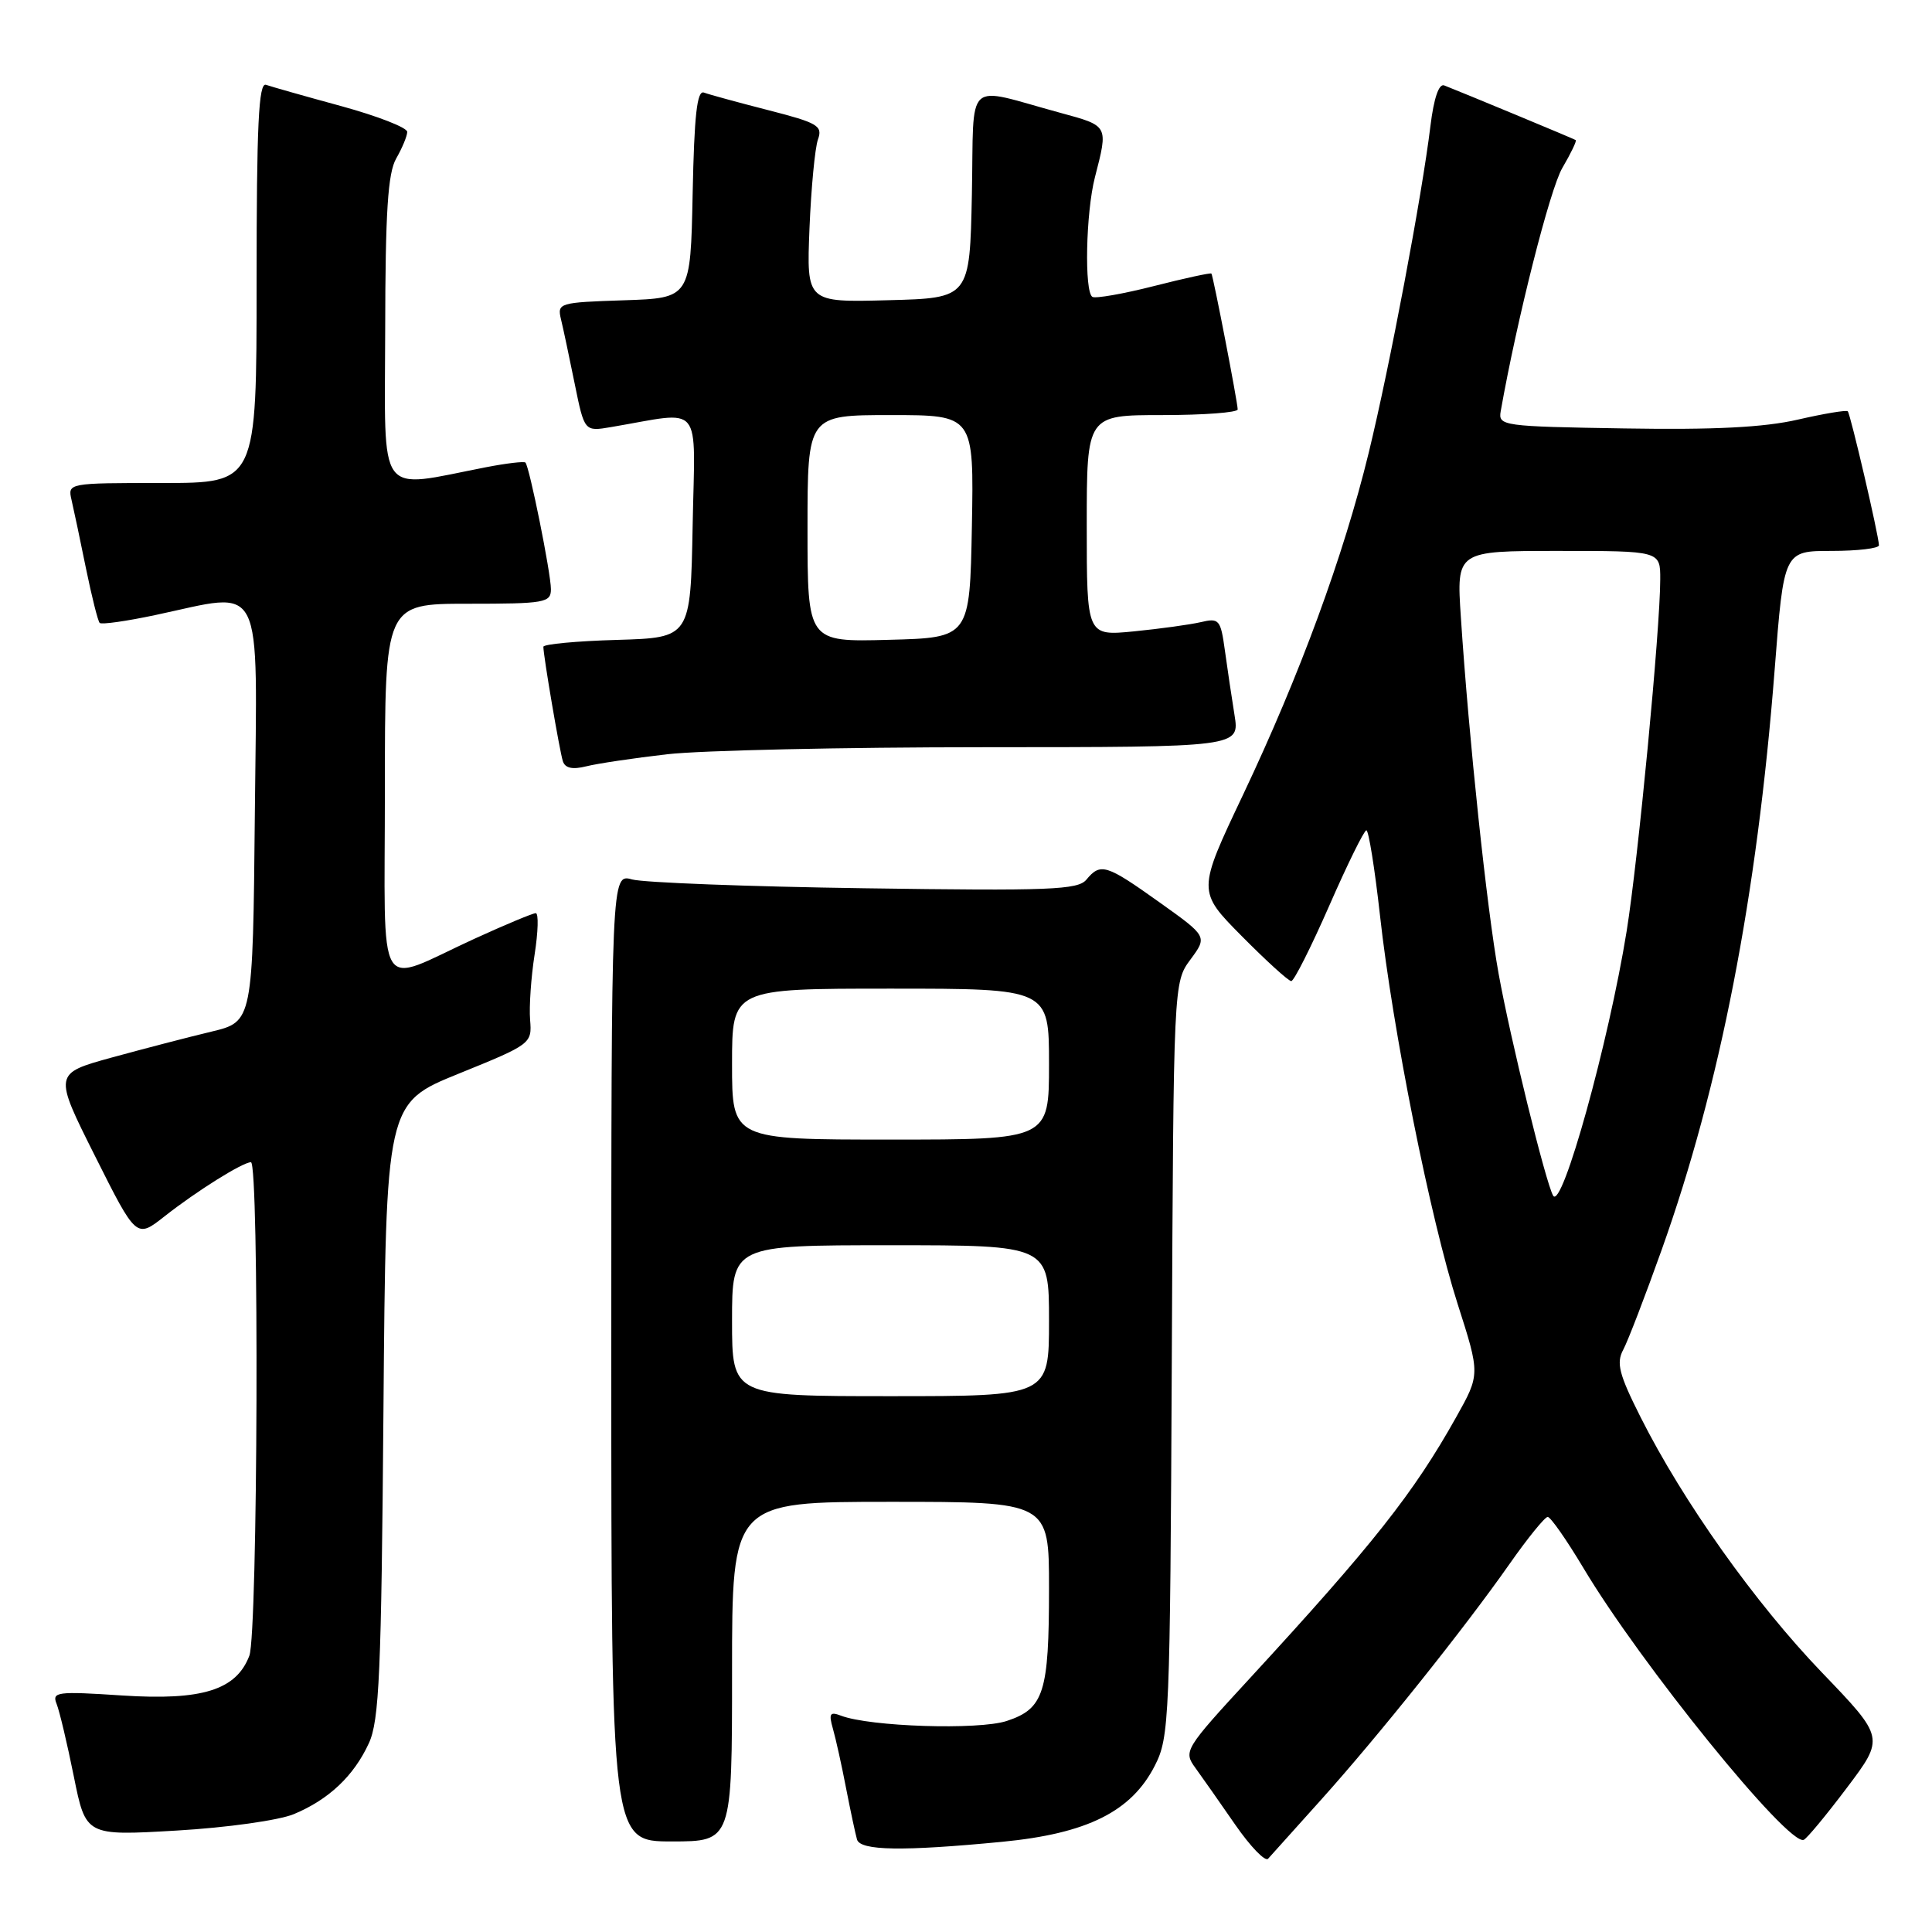 <?xml version="1.0" encoding="UTF-8" standalone="no"?>
<!DOCTYPE svg PUBLIC "-//W3C//DTD SVG 1.1//EN" "http://www.w3.org/Graphics/SVG/1.1/DTD/svg11.dtd" >
<svg xmlns="http://www.w3.org/2000/svg" xmlns:xlink="http://www.w3.org/1999/xlink" version="1.1" viewBox="0 0 256 256">
 <g >
 <path fill="currentColor"
d=" M 175.03 238.50 C 182.63 230.04 194.04 215.77 200.01 207.25 C 202.42 203.81 204.70 201.00 205.08 201.00 C 205.46 201.00 207.58 204.04 209.80 207.75 C 217.36 220.44 236.94 244.60 239.00 243.79 C 239.41 243.63 241.99 240.52 244.73 236.88 C 249.72 230.26 249.72 230.26 241.41 221.61 C 232.55 212.39 223.02 198.97 217.39 187.79 C 214.52 182.09 214.14 180.60 215.09 178.84 C 215.71 177.68 218.00 171.72 220.18 165.61 C 227.92 143.92 232.81 118.81 235.15 88.75 C 236.37 73.00 236.37 73.00 242.69 73.00 C 246.16 73.00 248.99 72.66 248.97 72.25 C 248.93 70.88 245.19 54.86 244.84 54.50 C 244.64 54.31 241.67 54.81 238.23 55.60 C 233.77 56.63 227.14 56.97 215.23 56.77 C 199.12 56.51 198.51 56.43 198.85 54.50 C 201.01 42.28 205.38 25.03 207.02 22.25 C 208.15 20.32 208.95 18.66 208.79 18.56 C 208.52 18.38 193.83 12.28 191.37 11.32 C 190.66 11.04 189.99 13.01 189.54 16.69 C 188.42 25.92 184.15 48.55 181.36 60.00 C 178.02 73.70 172.24 89.41 164.72 105.29 C 158.65 118.09 158.65 118.09 164.54 124.04 C 167.79 127.32 170.73 130.00 171.10 130.00 C 171.46 130.00 173.72 125.51 176.13 120.02 C 178.53 114.53 180.75 110.03 181.05 110.02 C 181.35 110.01 182.16 115.06 182.85 121.25 C 184.54 136.55 189.53 161.50 193.15 172.80 C 196.13 182.11 196.13 182.11 192.94 187.80 C 187.32 197.84 181.92 204.67 165.63 222.36 C 156.96 231.77 156.79 232.05 158.39 234.25 C 159.29 235.49 161.67 238.88 163.68 241.79 C 165.69 244.69 167.65 246.72 168.03 246.29 C 168.42 245.85 171.57 242.35 175.03 238.50 Z  M 132.78 244.05 C 144.07 242.96 149.92 240.04 153.02 233.96 C 154.95 230.18 155.04 227.91 155.27 180.09 C 155.50 130.17 155.50 130.17 157.75 127.13 C 159.99 124.09 159.99 124.09 153.62 119.55 C 146.58 114.53 145.83 114.29 143.95 116.56 C 142.83 117.91 139.10 118.06 114.58 117.70 C 99.14 117.48 85.26 116.95 83.75 116.53 C 81.00 115.77 81.00 115.77 81.00 179.88 C 81.00 244.00 81.00 244.00 89.00 244.00 C 97.00 244.00 97.00 244.00 97.00 221.50 C 97.00 199.00 97.00 199.00 118.00 199.00 C 139.00 199.00 139.00 199.00 139.00 210.43 C 139.00 224.30 138.33 226.41 133.39 228.04 C 129.67 229.26 115.25 228.80 111.42 227.33 C 109.97 226.77 109.79 227.06 110.37 229.08 C 110.75 230.41 111.54 233.97 112.12 237.00 C 112.71 240.03 113.36 243.06 113.56 243.75 C 114.01 245.23 119.62 245.32 132.78 244.05 Z  M 38.94 240.38 C 43.57 238.45 46.88 235.32 48.87 231.00 C 50.26 228.00 50.53 221.68 50.81 186.83 C 51.14 146.17 51.14 146.17 60.82 142.25 C 70.39 138.37 70.50 138.28 70.24 135.13 C 70.10 133.37 70.37 129.47 70.84 126.47 C 71.31 123.46 71.38 121.00 70.99 121.00 C 70.60 121.00 66.96 122.52 62.89 124.38 C 49.57 130.48 51.00 132.85 51.00 104.57 C 51.00 80.00 51.00 80.00 62.00 80.00 C 72.21 80.00 73.00 79.86 73.00 78.07 C 73.00 75.96 70.15 61.82 69.62 61.29 C 69.44 61.11 67.09 61.39 64.40 61.91 C 49.78 64.75 51.00 66.40 51.04 43.76 C 51.06 28.08 51.39 22.93 52.50 21.00 C 53.29 19.62 53.95 18.04 53.96 17.48 C 53.98 16.92 50.06 15.39 45.25 14.07 C 40.44 12.76 35.94 11.48 35.25 11.24 C 34.27 10.88 34.00 16.53 34.00 37.39 C 34.00 64.00 34.00 64.00 21.48 64.00 C 9.01 64.00 8.96 64.01 9.48 66.25 C 9.77 67.49 10.63 71.56 11.39 75.31 C 12.16 79.05 12.97 82.31 13.21 82.54 C 13.44 82.78 16.76 82.31 20.57 81.50 C 35.20 78.40 34.07 76.17 33.77 107.69 C 33.50 135.38 33.50 135.38 28.00 136.70 C 24.98 137.42 19.04 138.97 14.80 140.13 C 7.11 142.25 7.11 142.25 12.59 153.18 C 18.07 164.11 18.07 164.11 21.79 161.18 C 26.03 157.84 32.14 154.01 33.25 154.00 C 34.36 154.00 34.17 216.43 33.04 219.39 C 31.31 223.94 26.79 225.35 16.19 224.66 C 7.55 224.09 6.86 224.18 7.50 225.77 C 7.88 226.72 8.91 231.05 9.78 235.38 C 11.37 243.26 11.37 243.26 23.39 242.56 C 30.10 242.17 36.97 241.20 38.94 240.38 Z  M 88.43 99.94 C 92.87 99.43 111.75 99.01 130.38 99.01 C 164.26 99.00 164.26 99.00 163.58 94.75 C 163.20 92.41 162.63 88.55 162.30 86.16 C 161.74 82.10 161.54 81.86 159.10 82.44 C 157.67 82.77 153.69 83.32 150.25 83.66 C 144.00 84.27 144.00 84.27 144.00 69.64 C 144.00 55.00 144.00 55.00 154.00 55.00 C 159.50 55.00 164.00 54.66 164.00 54.25 C 164.00 53.32 160.76 36.59 160.52 36.25 C 160.42 36.12 157.00 36.86 152.92 37.90 C 148.84 38.94 145.16 39.58 144.75 39.34 C 143.66 38.68 143.88 28.17 145.08 23.50 C 146.86 16.58 146.92 16.70 140.50 14.95 C 127.62 11.45 129.09 10.09 128.78 25.74 C 128.50 39.50 128.50 39.50 117.68 39.78 C 106.87 40.07 106.87 40.07 107.26 30.28 C 107.48 24.90 107.99 19.59 108.38 18.49 C 109.04 16.67 108.37 16.28 101.81 14.60 C 97.79 13.57 93.95 12.52 93.28 12.27 C 92.36 11.92 91.99 15.26 91.78 25.65 C 91.50 39.50 91.50 39.50 82.65 39.79 C 74.09 40.07 73.82 40.15 74.33 42.29 C 74.63 43.51 75.44 47.36 76.15 50.85 C 77.44 57.19 77.44 57.19 80.97 56.59 C 93.33 54.50 92.09 53.00 91.78 69.62 C 91.50 84.50 91.50 84.50 81.75 84.79 C 76.39 84.94 72.00 85.36 72.00 85.70 C 72.00 86.91 74.15 99.51 74.58 100.86 C 74.88 101.79 75.85 102.00 77.69 101.54 C 79.16 101.17 83.99 100.45 88.43 99.94 Z  M 205.80 158.43 C 204.82 156.74 200.13 137.66 198.57 129.00 C 197.02 120.43 194.63 97.90 193.57 81.75 C 192.99 73.00 192.99 73.00 206.49 73.00 C 220.00 73.00 220.00 73.00 219.99 76.75 C 219.99 83.33 217.06 113.93 215.54 123.38 C 213.17 138.09 206.97 160.44 205.80 158.43 Z  M 97.00 175.00 C 97.00 165.00 97.00 165.00 118.00 165.00 C 139.00 165.00 139.00 165.00 139.00 175.00 C 139.00 185.00 139.00 185.00 118.00 185.00 C 97.00 185.00 97.00 185.00 97.00 175.00 Z  M 97.00 141.00 C 97.00 131.00 97.00 131.00 118.00 131.00 C 139.00 131.00 139.00 131.00 139.00 141.00 C 139.00 151.00 139.00 151.00 118.00 151.00 C 97.00 151.00 97.00 151.00 97.00 141.00 Z  M 107.00 70.03 C 107.00 55.00 107.00 55.00 118.03 55.00 C 129.05 55.00 129.05 55.00 128.78 69.75 C 128.50 84.50 128.50 84.50 117.75 84.78 C 107.00 85.07 107.00 85.07 107.00 70.03 Z "/>
</g>
</svg>
